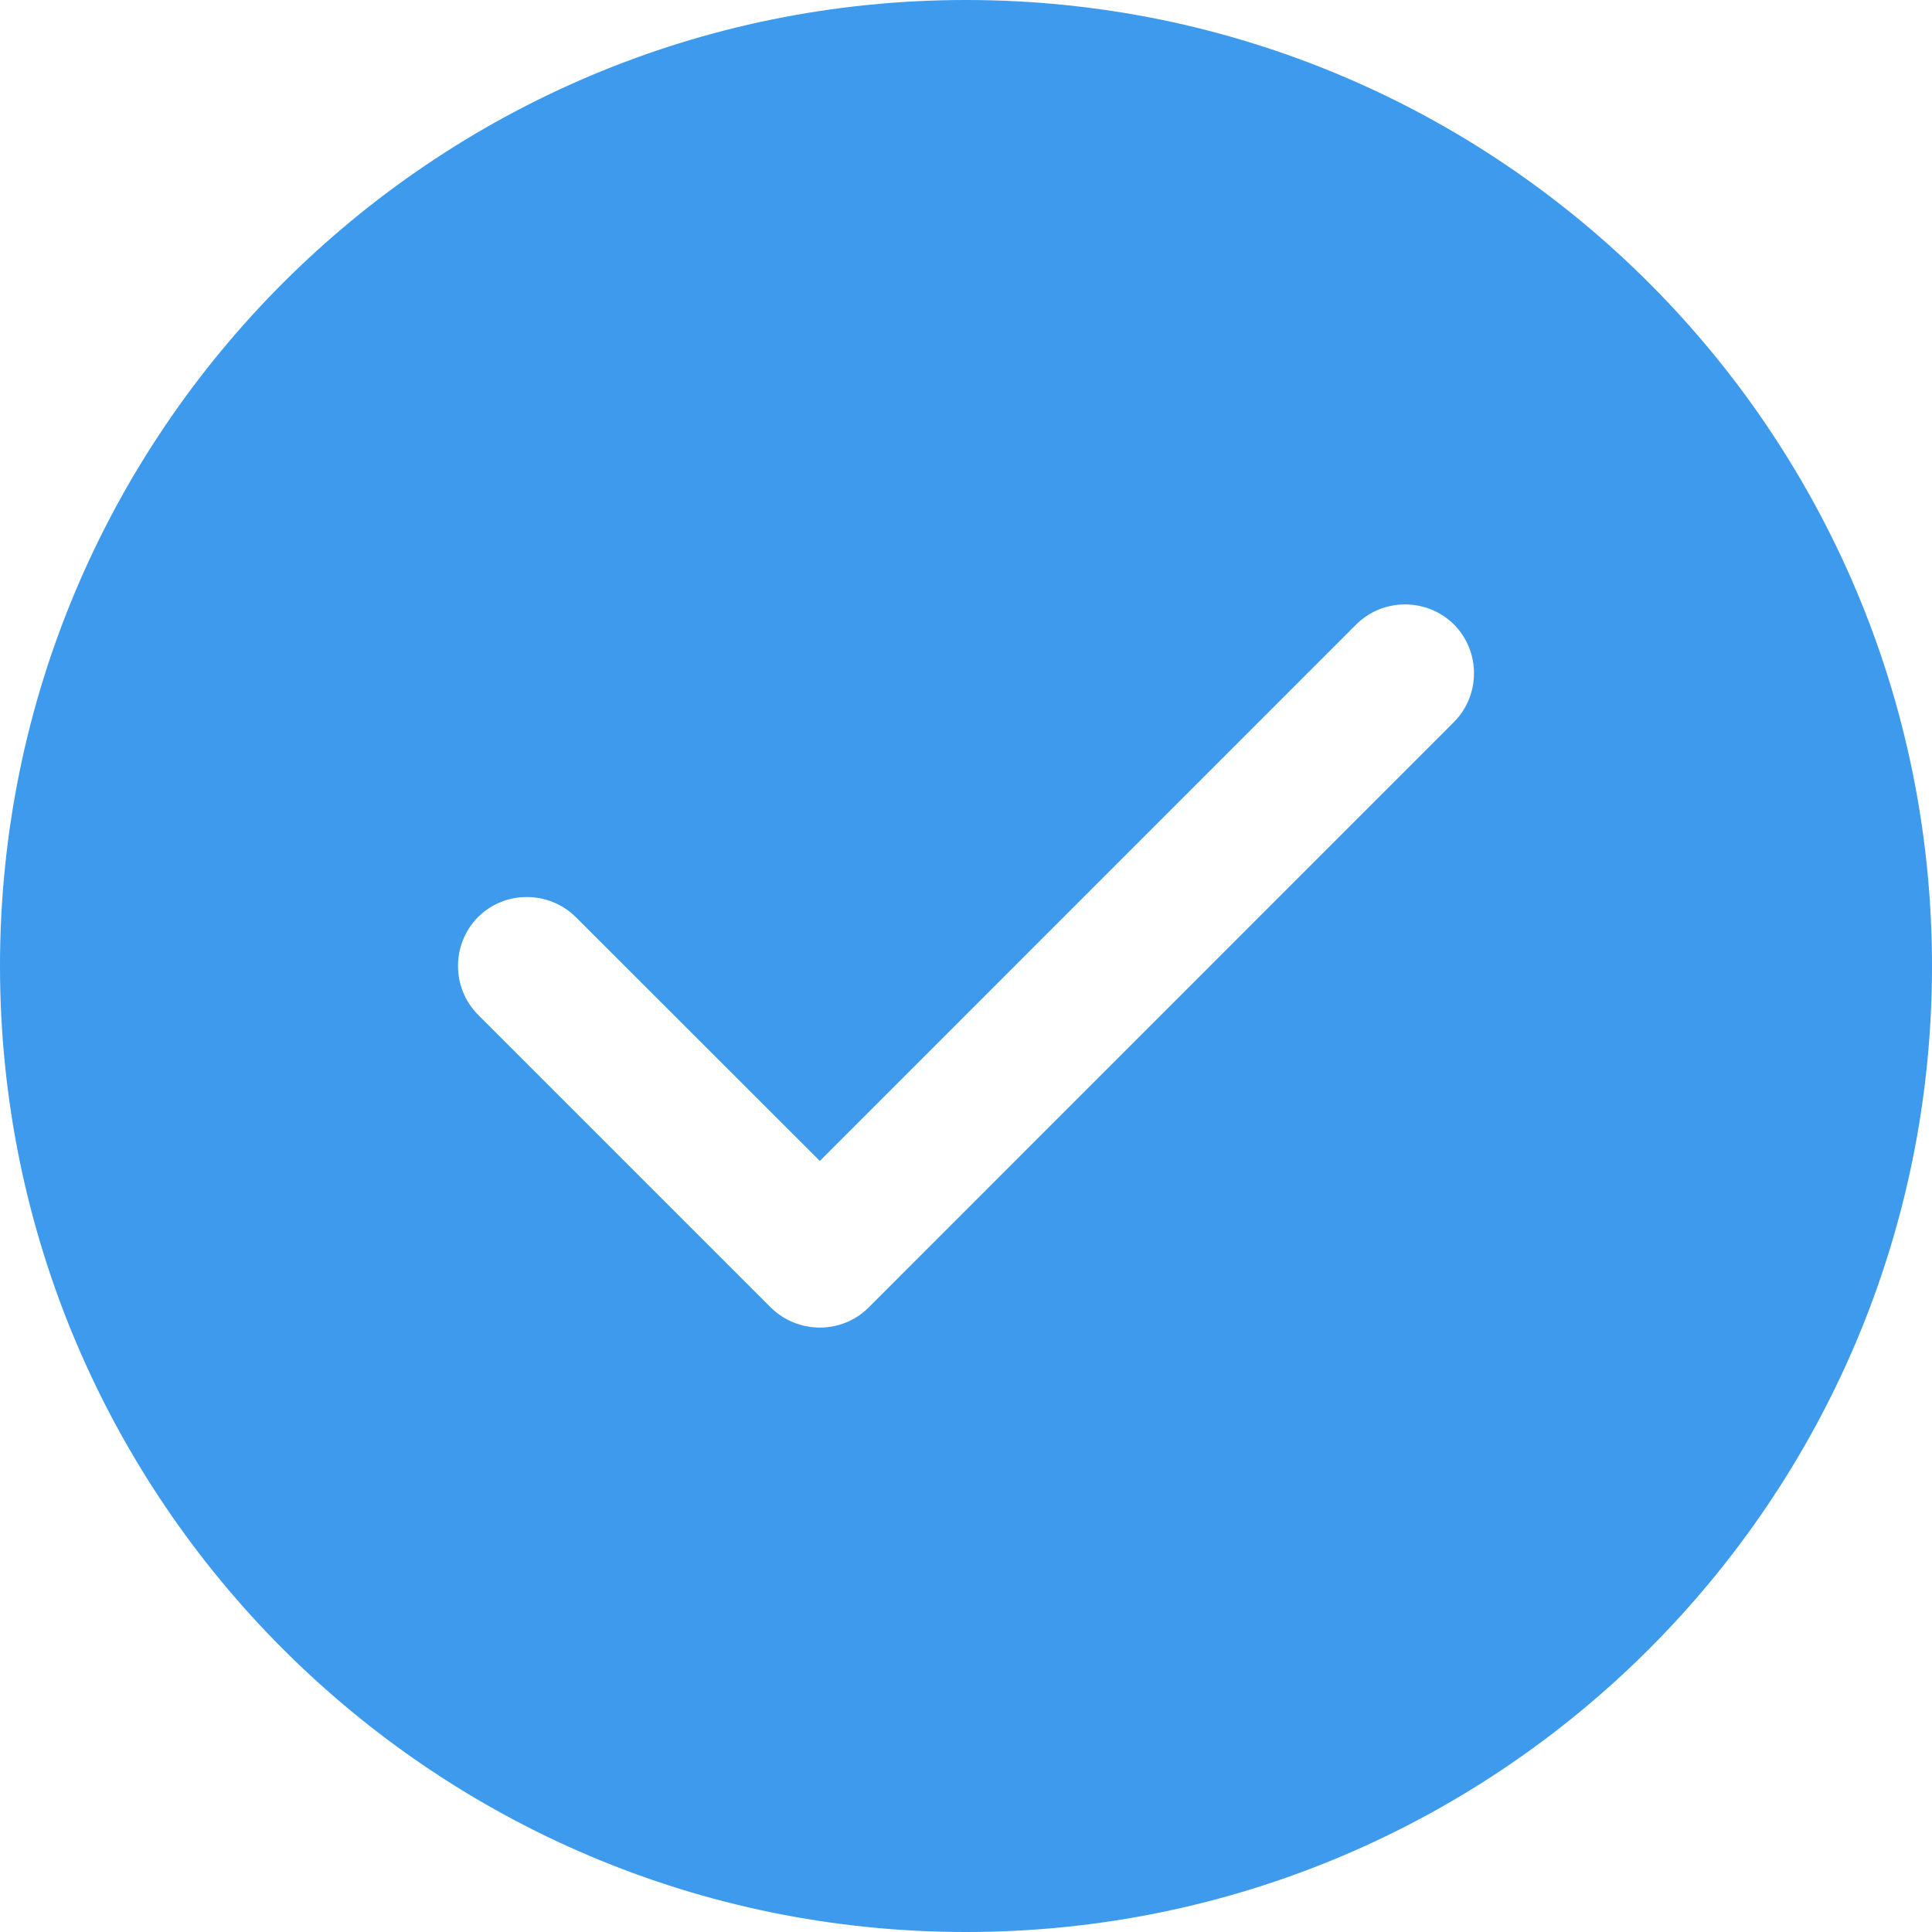 <svg width="20" height="20" viewBox="0 0 20 20" fill="none" xmlns="http://www.w3.org/2000/svg">
<path d="M10 0C4.478 0 0 4.478 0 10C0 15.522 4.478 20 10 20C15.522 20 20 15.522 20 10C20 4.478 15.522 0 10 0ZM15.051 7.475L8.991 13.536C8.853 13.674 8.67 13.743 8.487 13.743C8.304 13.743 8.121 13.674 7.98 13.536L4.949 10.505C4.672 10.228 4.672 9.772 4.949 9.493C5.225 9.217 5.681 9.217 5.96 9.493L8.487 12.018L14.04 6.464C14.317 6.188 14.772 6.188 15.051 6.464C15.328 6.743 15.328 7.196 15.051 7.475Z" fill="#3D9AEC"/>
</svg>
